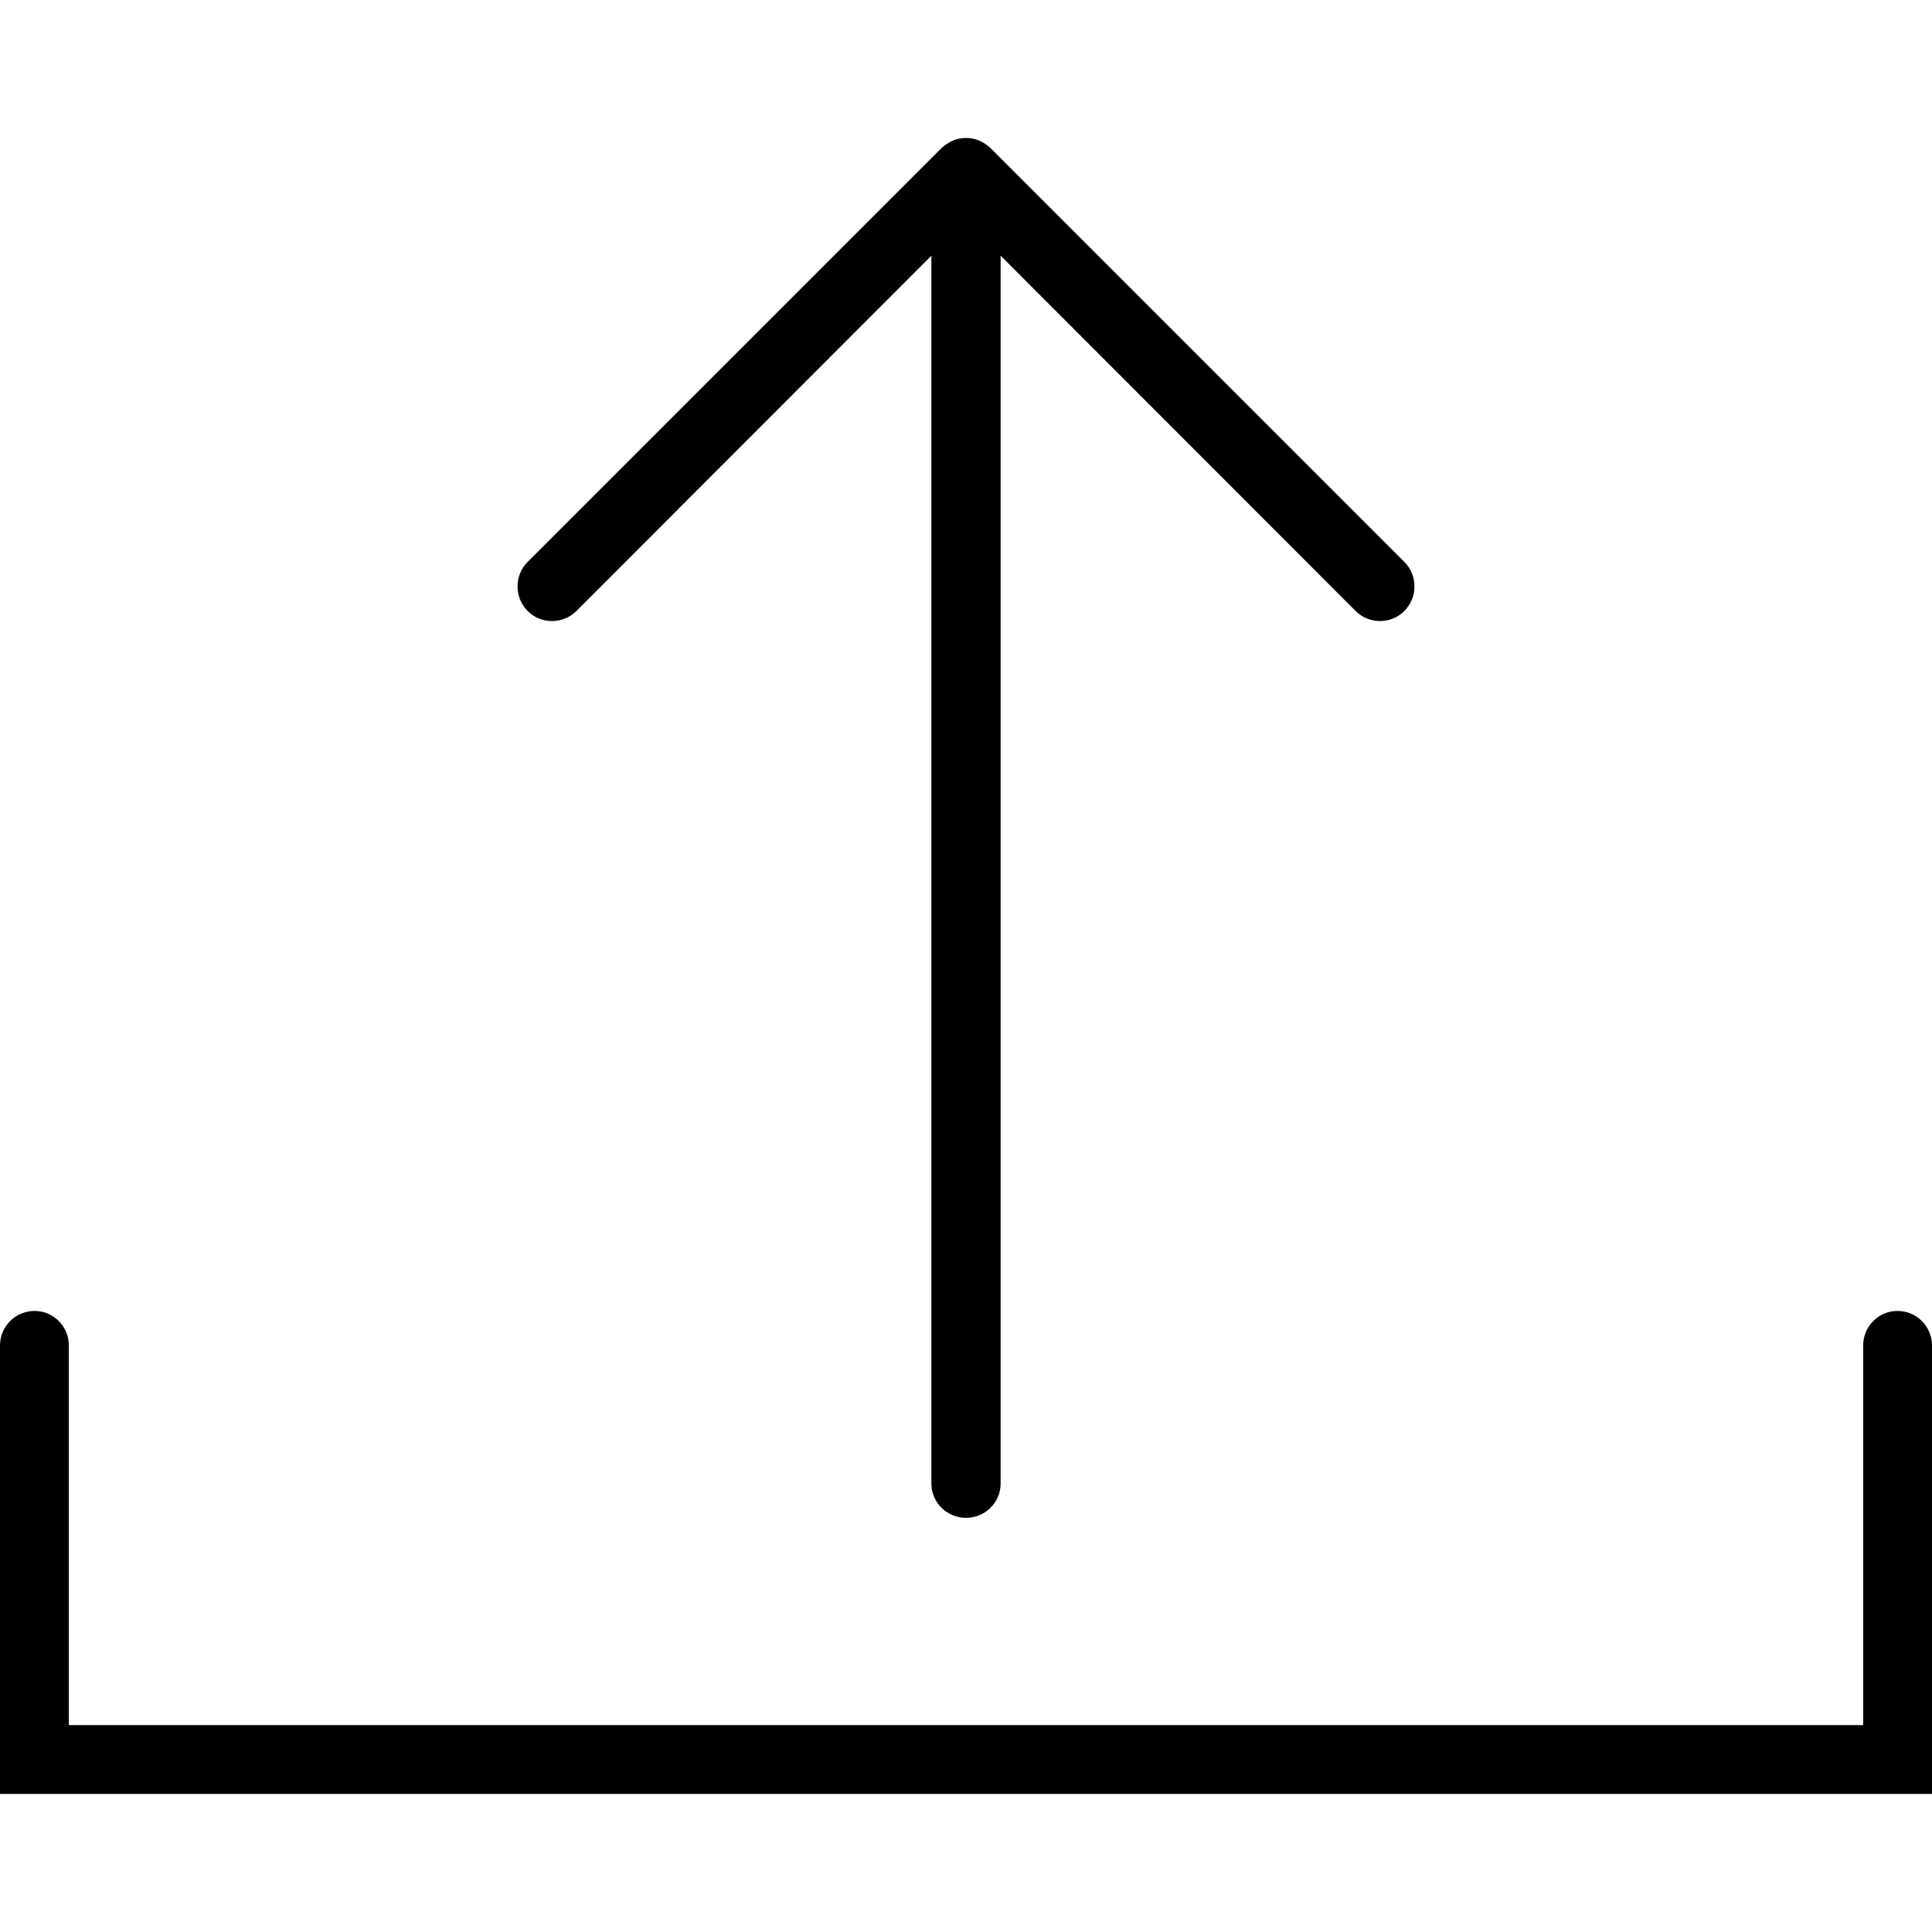 <svg xmlns="http://www.w3.org/2000/svg" width="32" height="32" viewBox="0 0 24 24">
    <path d="M 6.855 7.715 C 6.969 7.715 7.078 7.672 7.16 7.59 L 11.57 3.176 L 11.57 18.43 C 11.57 18.664 11.762 18.855 12 18.855 C 12.238 18.855 12.43 18.664 12.43 18.43 L 12.43 3.176 L 16.84 7.59 C 16.922 7.672 17.031 7.715 17.145 7.715 C 17.254 7.715 17.363 7.672 17.445 7.59 C 17.613 7.422 17.613 7.148 17.445 6.98 L 12.305 1.84 C 12.266 1.801 12.215 1.77 12.164 1.746 C 12.059 1.703 11.941 1.703 11.836 1.746 C 11.785 1.77 11.738 1.801 11.695 1.84 L 6.555 6.98 C 6.387 7.148 6.387 7.422 6.555 7.59 C 6.637 7.672 6.746 7.715 6.855 7.715 Z M 6.855 7.715"/>
    <path d="M 23.57 16.285 C 23.336 16.285 23.145 16.477 23.145 16.715 L 23.145 21.43 L 0.855 21.43 L 0.855 16.715 C 0.855 16.477 0.664 16.285 0.43 16.285 C 0.191 16.285 0 16.477 0 16.715 L 0 22.285 L 24 22.285 L 24 16.715 C 24 16.477 23.809 16.285 23.57 16.285 Z M 23.57 16.285"/>
</svg>
